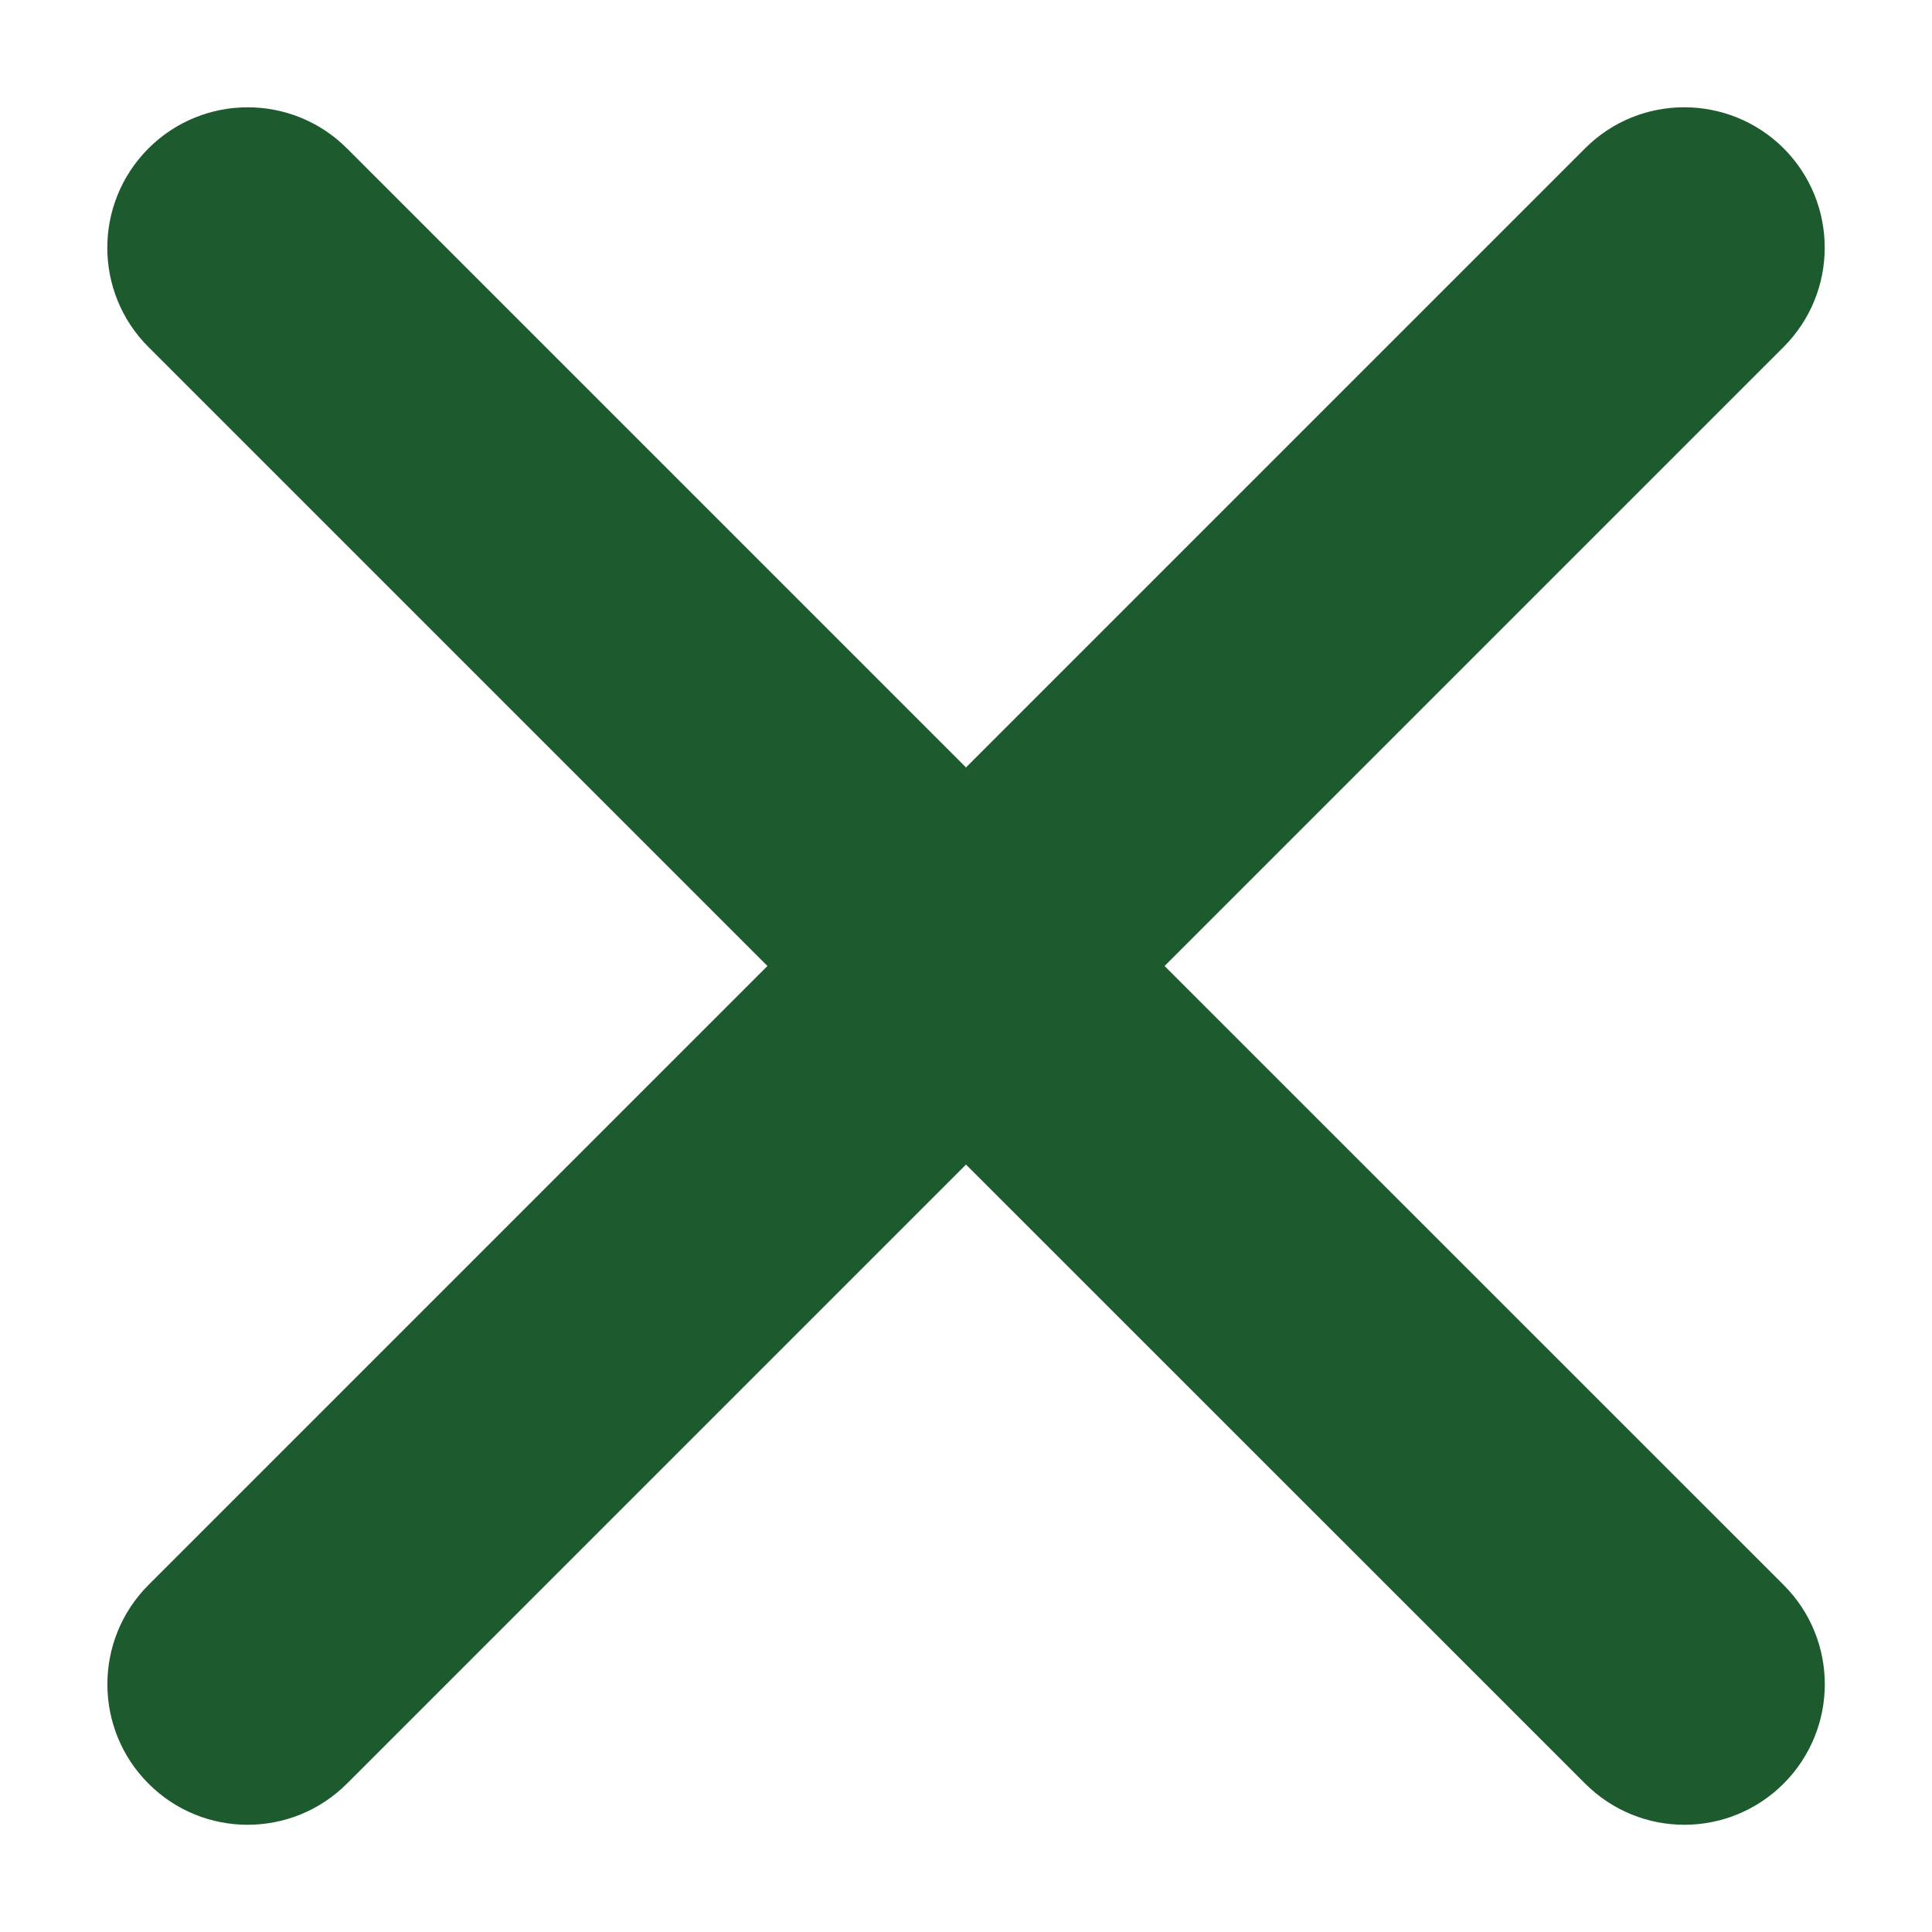 <?xml version="1.0" encoding="utf-8"?>
<!-- Generator: Adobe Illustrator 16.0.0, SVG Export Plug-In . SVG Version: 6.00 Build 0)  -->
<!DOCTYPE svg PUBLIC "-//W3C//DTD SVG 1.1//EN" "http://www.w3.org/Graphics/SVG/1.1/DTD/svg11.dtd">
<svg version="1.1" id="Capa_1" xmlns="http://www.w3.org/2000/svg" xmlns:xlink="http://www.w3.org/1999/xlink" x="0px" y="0px"
	 width="18px" height="18px" viewBox="0 0 18 18" enable-background="new 0 0 18 18" xml:space="preserve">
<path fill="#1D5A2E" d="M10.85,9l5.768-5.768c0.51-0.511,0.51-1.338,0-1.85c-0.511-0.509-1.34-0.511-1.85,0L9,7.15L3.233,1.383
	c-0.511-0.511-1.339-0.511-1.85,0c-0.511,0.512-0.511,1.339,0,1.85L7.15,9l-5.767,5.767c-0.511,0.512-0.509,1.341,0,1.85
	c0.51,0.512,1.338,0.512,1.85,0L9,10.85l5.768,5.767c0.512,0.512,1.338,0.512,1.85,0c0.51-0.511,0.512-1.338,0-1.85L10.85,9z"/>
</svg>
